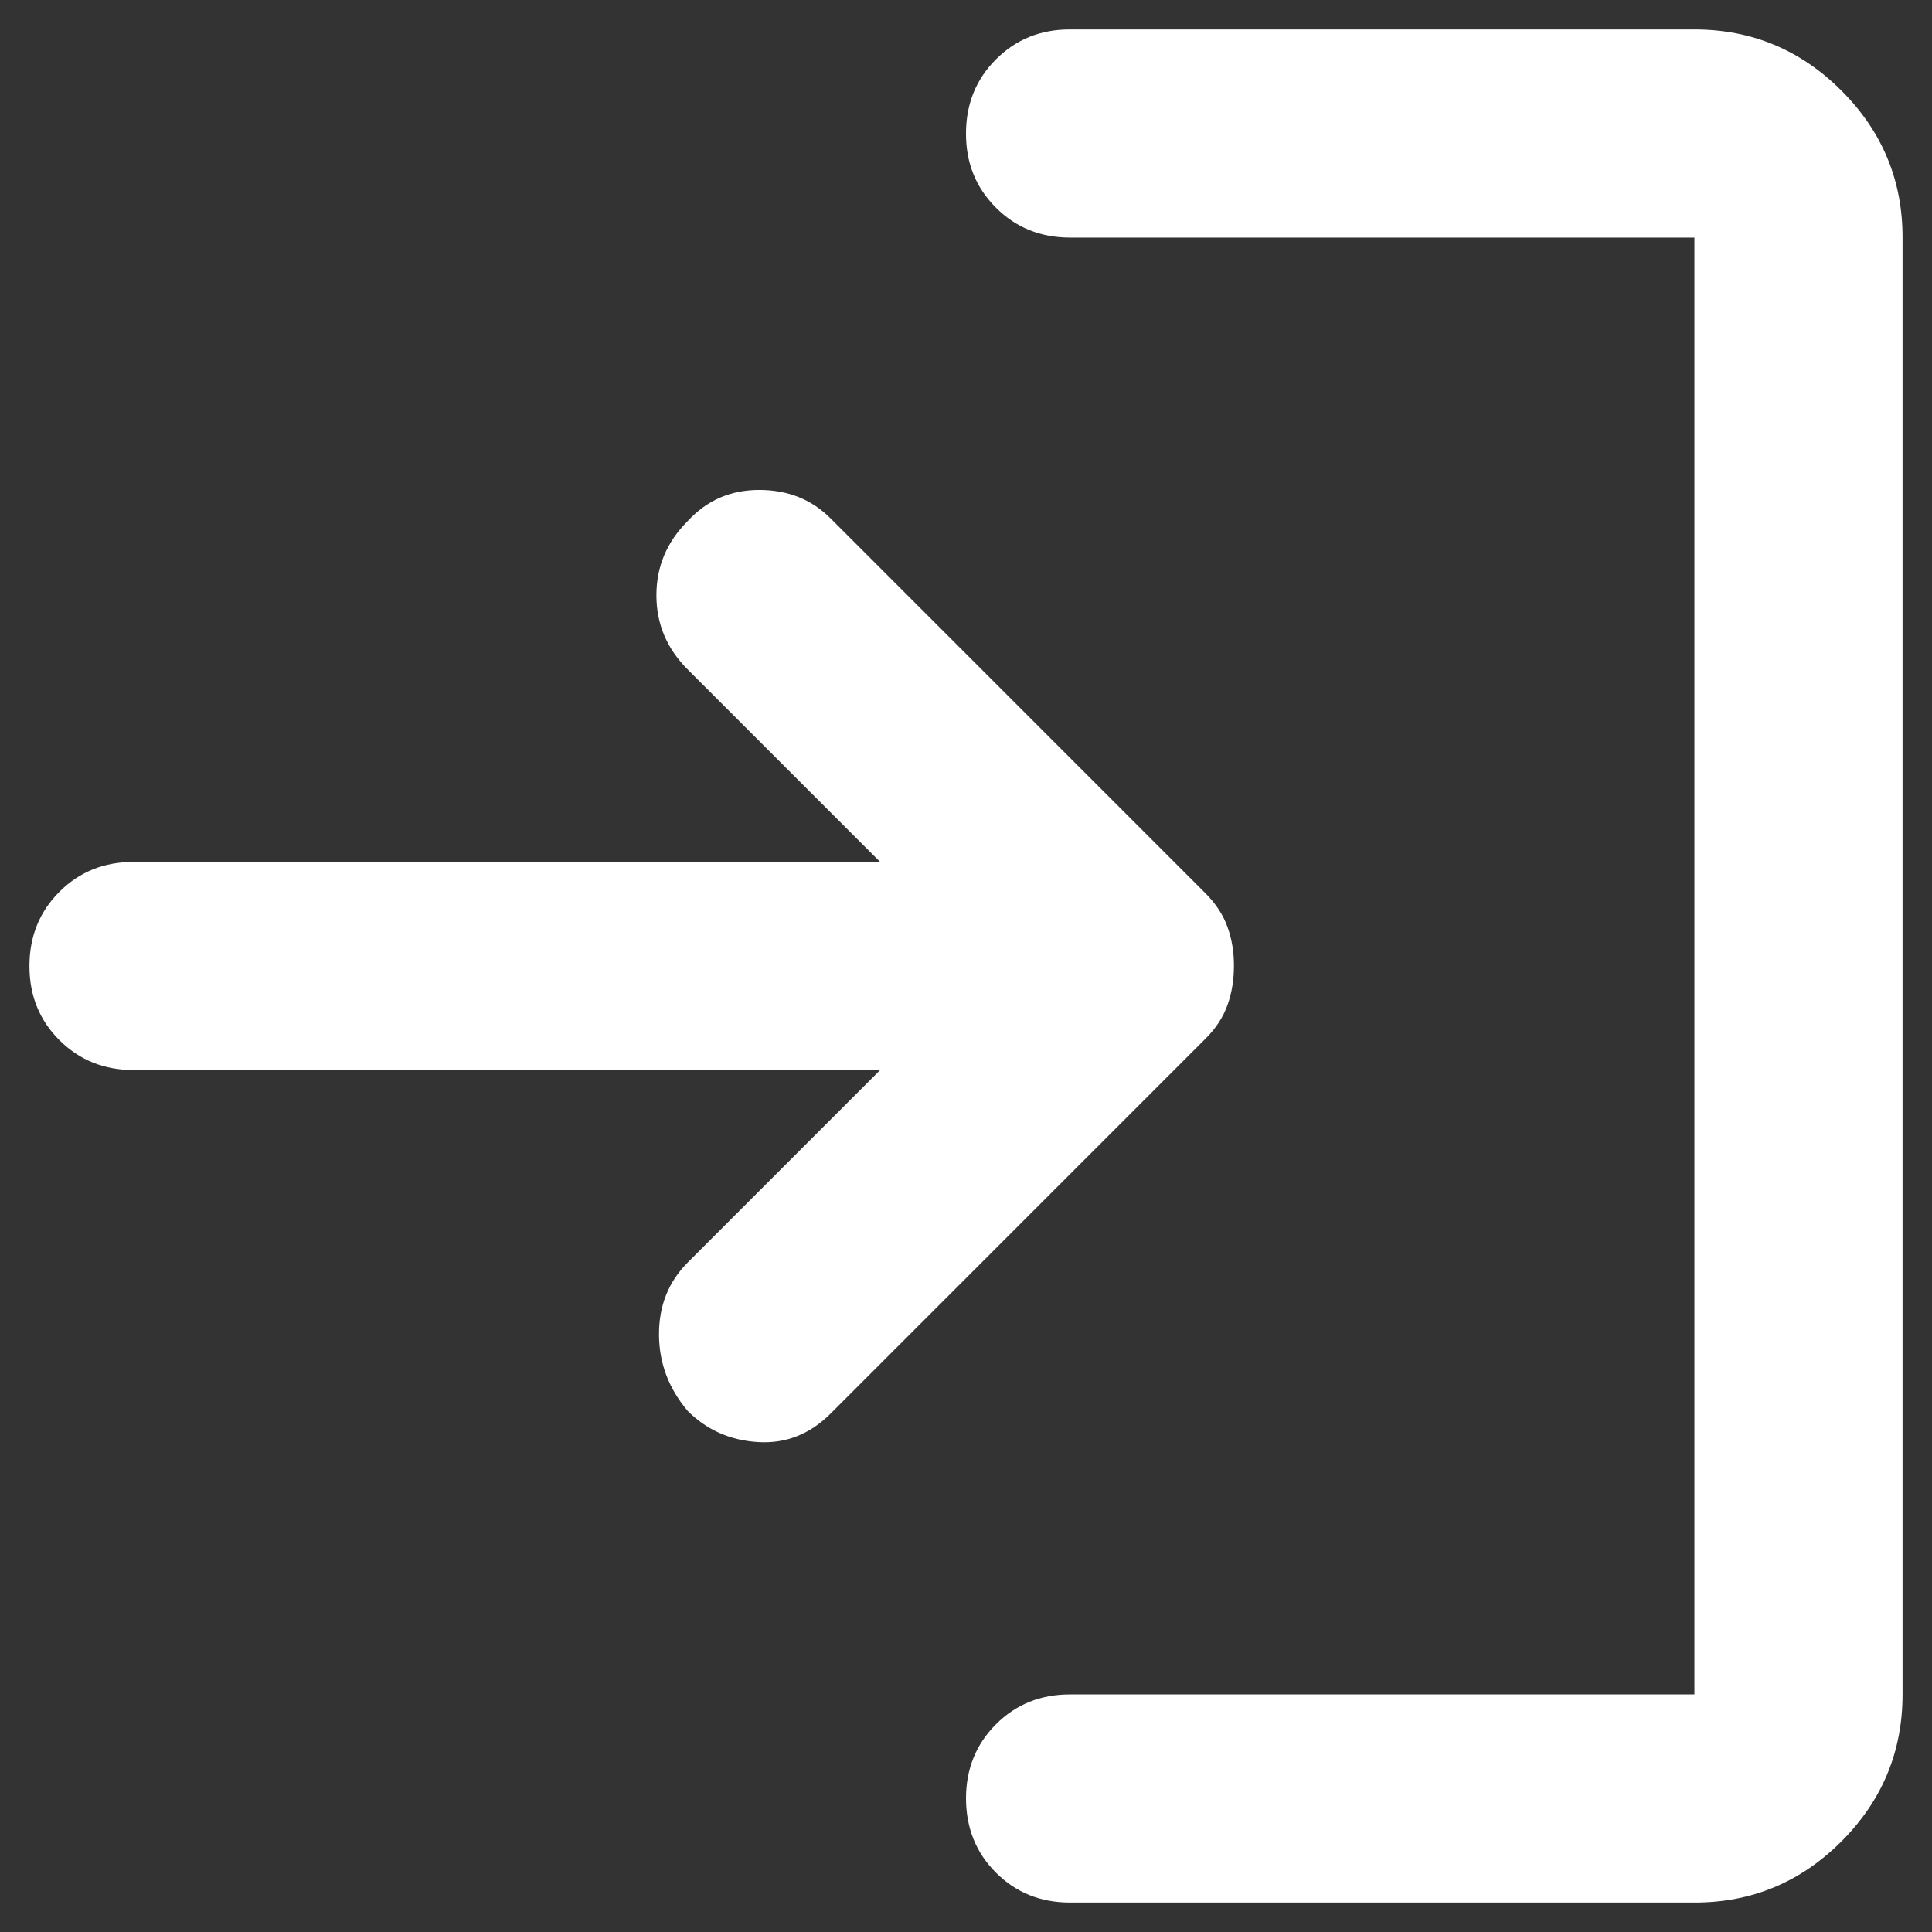 <svg width="41" height="41" viewBox="0 0 41 41" fill="none" xmlns="http://www.w3.org/2000/svg">
<rect x="0" y="0" width="41" height="41" fill="#333333" stroke="none"/>
<path d="M14.593 29.941C14.188 29.462 13.985 28.92 13.985 28.313C13.985 27.706 14.188 27.2 14.593 26.794L18.678 22.708H2.833C2.208 22.708 1.683 22.496 1.259 22.072C0.835 21.648 0.624 21.124 0.625 20.5C0.625 19.874 0.837 19.349 1.261 18.925C1.685 18.502 2.209 18.29 2.833 18.292H18.678L14.593 14.206C14.151 13.765 13.93 13.24 13.93 12.632C13.93 12.024 14.151 11.5 14.593 11.059C14.998 10.618 15.504 10.397 16.112 10.397C16.72 10.397 17.226 10.599 17.629 11.004L25.579 18.954C25.8 19.175 25.957 19.414 26.049 19.672C26.142 19.93 26.188 20.206 26.186 20.5C26.186 20.794 26.141 21.07 26.049 21.328C25.958 21.586 25.802 21.825 25.579 22.046L17.629 29.996C17.188 30.438 16.672 30.64 16.083 30.603C15.495 30.566 14.998 30.346 14.593 29.941ZM22.708 40.375C22.083 40.375 21.558 40.164 21.136 39.741C20.713 39.319 20.502 38.794 20.5 38.167C20.5 37.541 20.712 37.016 21.136 36.592C21.56 36.168 22.084 35.957 22.708 35.958H35.958V5.042H22.708C22.083 5.042 21.558 4.83 21.134 4.406C20.71 3.982 20.498 3.458 20.5 2.833C20.5 2.208 20.712 1.683 21.136 1.259C21.56 0.835 22.084 0.624 22.708 0.625H35.958C37.173 0.625 38.213 1.058 39.079 1.924C39.944 2.789 40.377 3.829 40.375 5.042V35.958C40.375 37.173 39.942 38.213 39.077 39.079C38.211 39.944 37.172 40.377 35.958 40.375H22.708Z" fill="white"/>
</svg>
